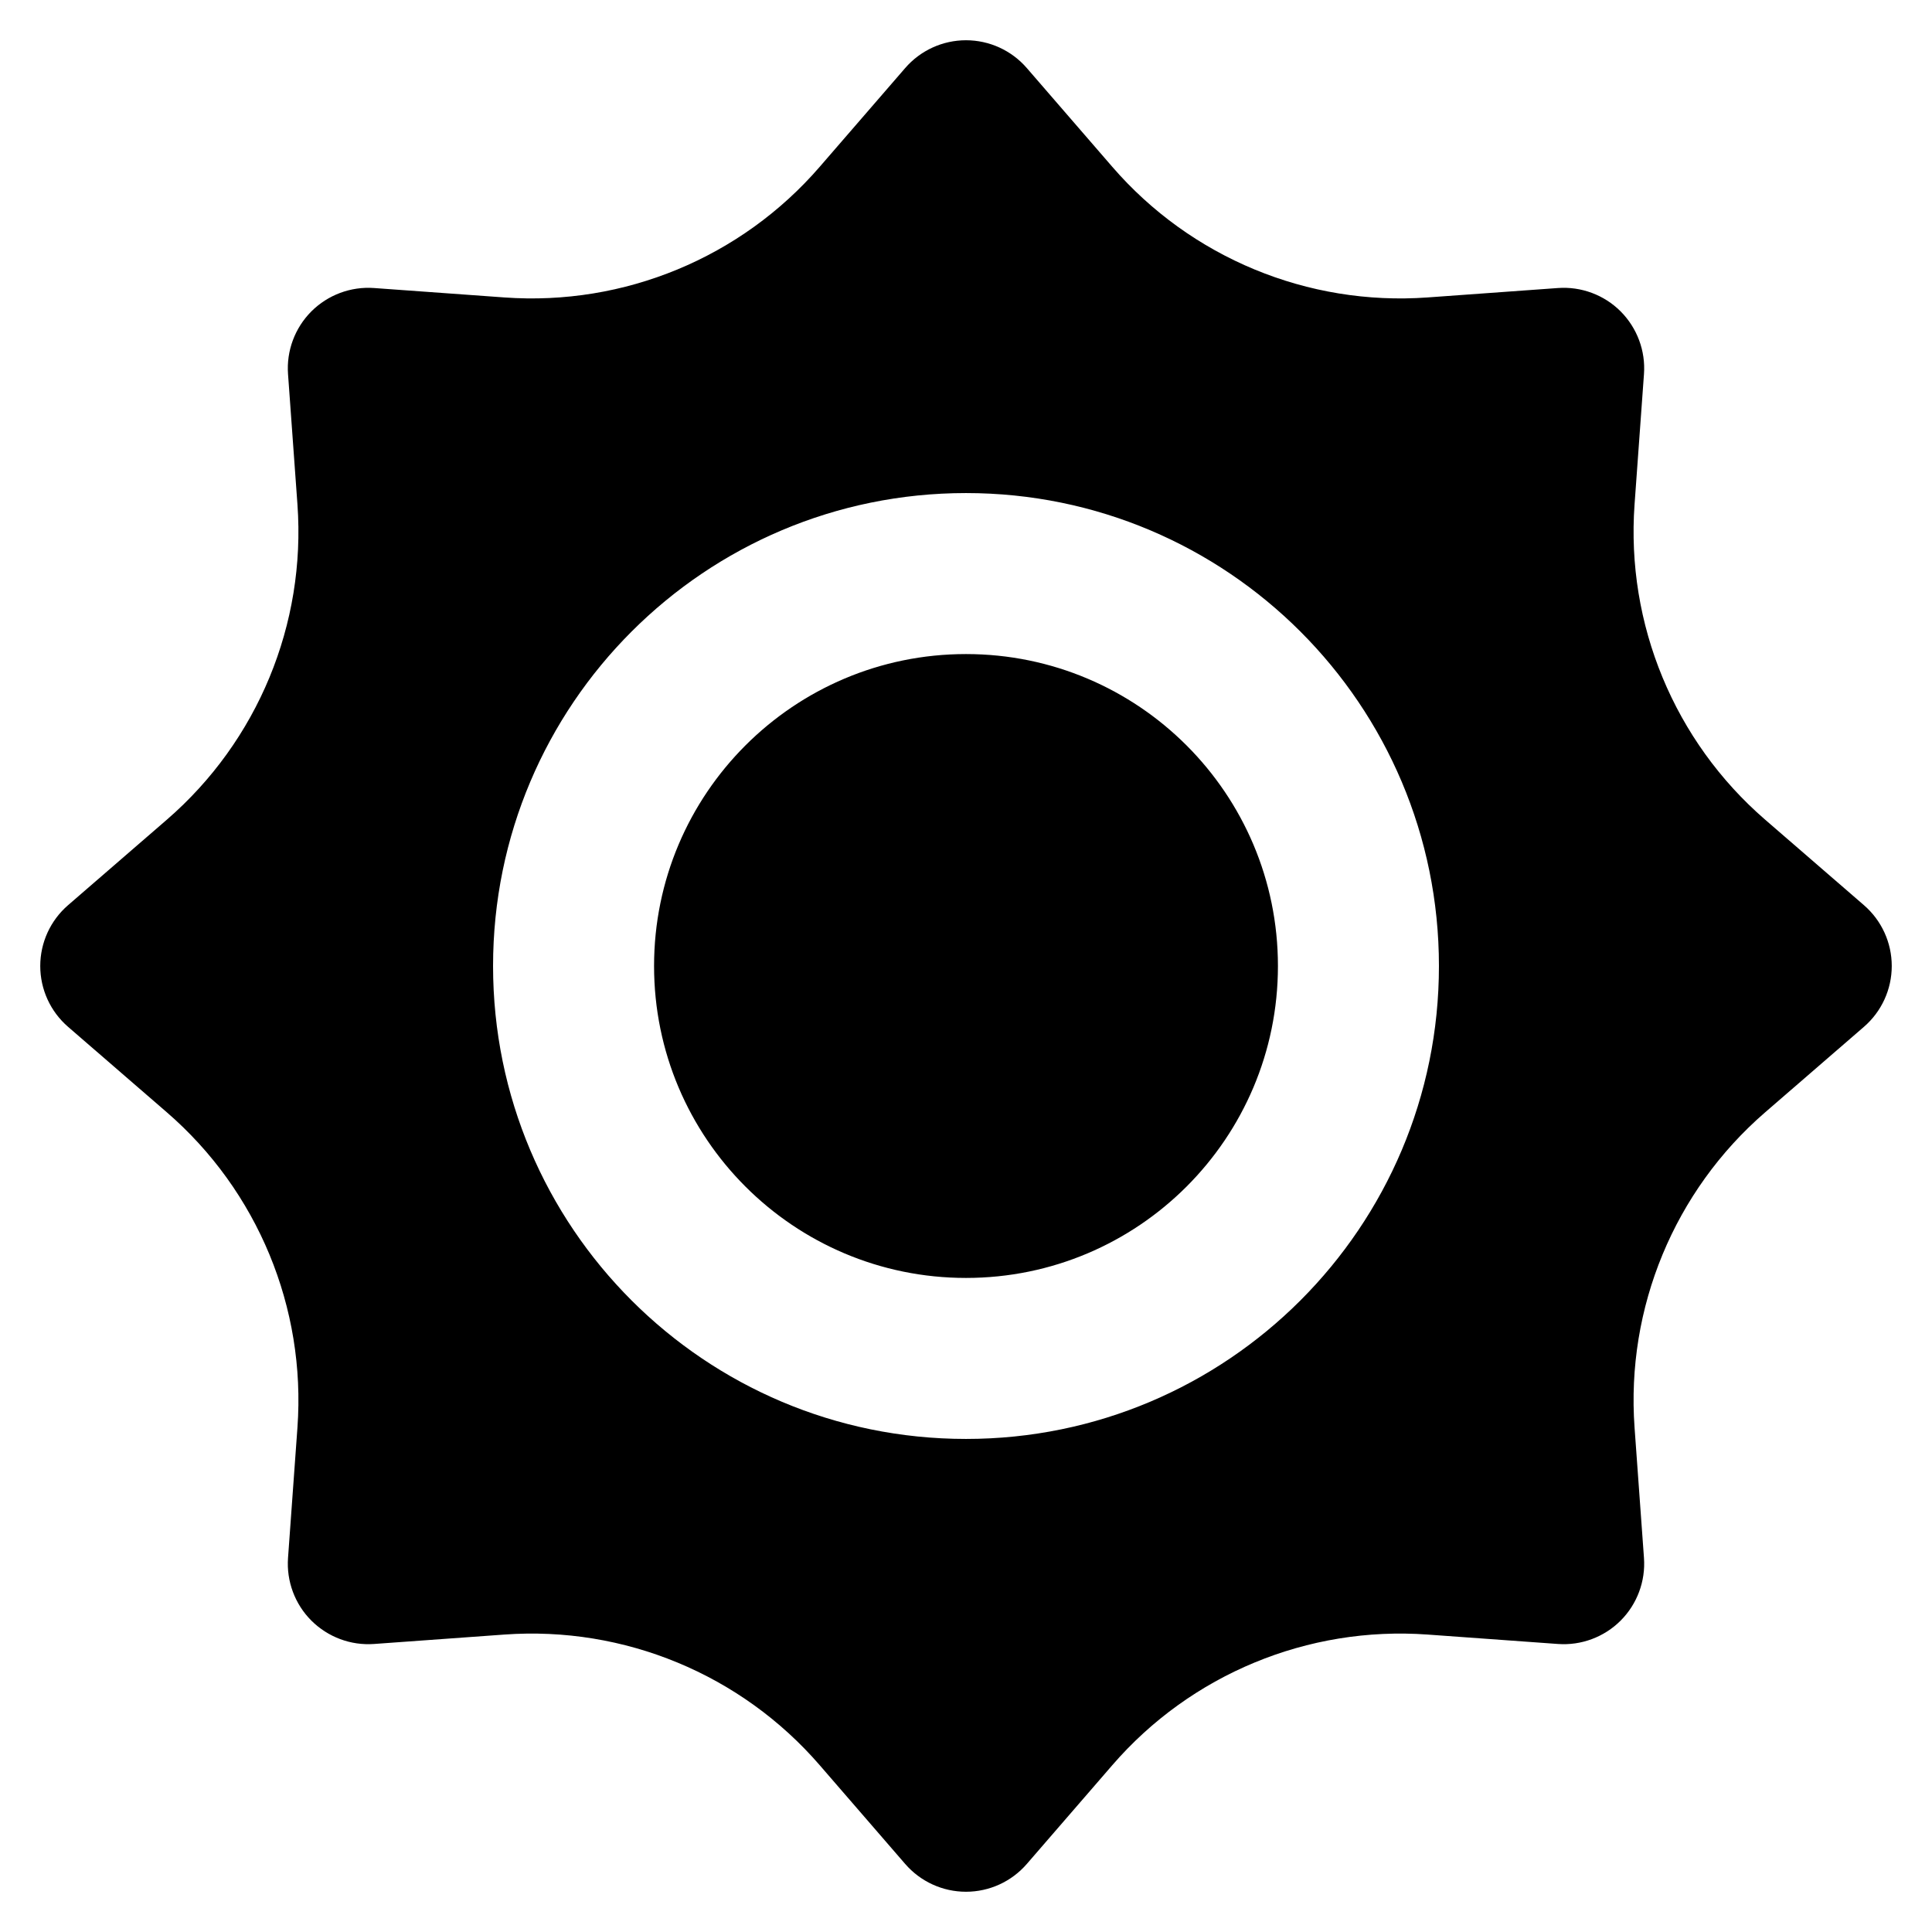 <svg width="24" height="24" viewBox="0 0 24 24" fill="none" xmlns="http://www.w3.org/2000/svg">
<g clip-path="url(#clip0_1215_6910)">
<path fill-rule="evenodd" clip-rule="evenodd" d="M12 0.5C12.29 0.5 12.566 0.626 12.756 0.846L13.818 2.073C14.794 3.201 16.246 3.802 17.733 3.695L19.353 3.578C19.642 3.557 19.927 3.663 20.132 3.868C20.337 4.074 20.443 4.358 20.422 4.647L20.305 6.266C20.198 7.754 20.799 9.206 21.927 10.182L23.154 11.244C23.374 11.434 23.5 11.71 23.5 12C23.5 12.29 23.374 12.566 23.154 12.756L21.927 13.818C20.799 14.794 20.198 16.246 20.305 17.733L20.422 19.353C20.443 19.642 20.337 19.927 20.132 20.132C19.927 20.337 19.642 20.443 19.353 20.422L17.733 20.305C16.246 20.198 14.794 20.799 13.818 21.927L12.756 23.154C12.566 23.374 12.29 23.5 12 23.5C11.71 23.5 11.434 23.374 11.244 23.154L10.182 21.927C9.206 20.799 7.754 20.198 6.266 20.305L4.647 20.422C4.358 20.443 4.074 20.337 3.868 20.132C3.663 19.927 3.557 19.642 3.578 19.353L3.695 17.733C3.802 16.246 3.201 14.794 2.073 13.818L0.846 12.756C0.626 12.566 0.5 12.29 0.5 12C0.5 11.71 0.626 11.434 0.846 11.244L2.073 10.182C3.201 9.206 3.802 7.754 3.695 6.266L3.578 4.647C3.557 4.358 3.663 4.074 3.868 3.868C4.074 3.663 4.358 3.557 4.647 3.578L6.266 3.695C7.754 3.802 9.206 3.201 10.182 2.073L11.244 0.846C11.434 0.626 11.71 0.5 12 0.5ZM8.125 12C8.125 9.86 9.86 8.125 12 8.125C14.14 8.125 15.875 9.86 15.875 12C15.875 14.14 14.14 15.875 12 15.875C9.86 15.875 8.125 14.14 8.125 12ZM12 6.125C8.755 6.125 6.125 8.755 6.125 12C6.125 15.245 8.755 17.875 12 17.875C15.245 17.875 17.875 15.245 17.875 12C17.875 8.755 15.245 6.125 12 6.125Z" fill="black"/>
</g>
<defs>
<clipPath id="clip0_1215_6910">
<rect width="24" height="24" fill="white"/>
</clipPath>
</defs>
</svg>

